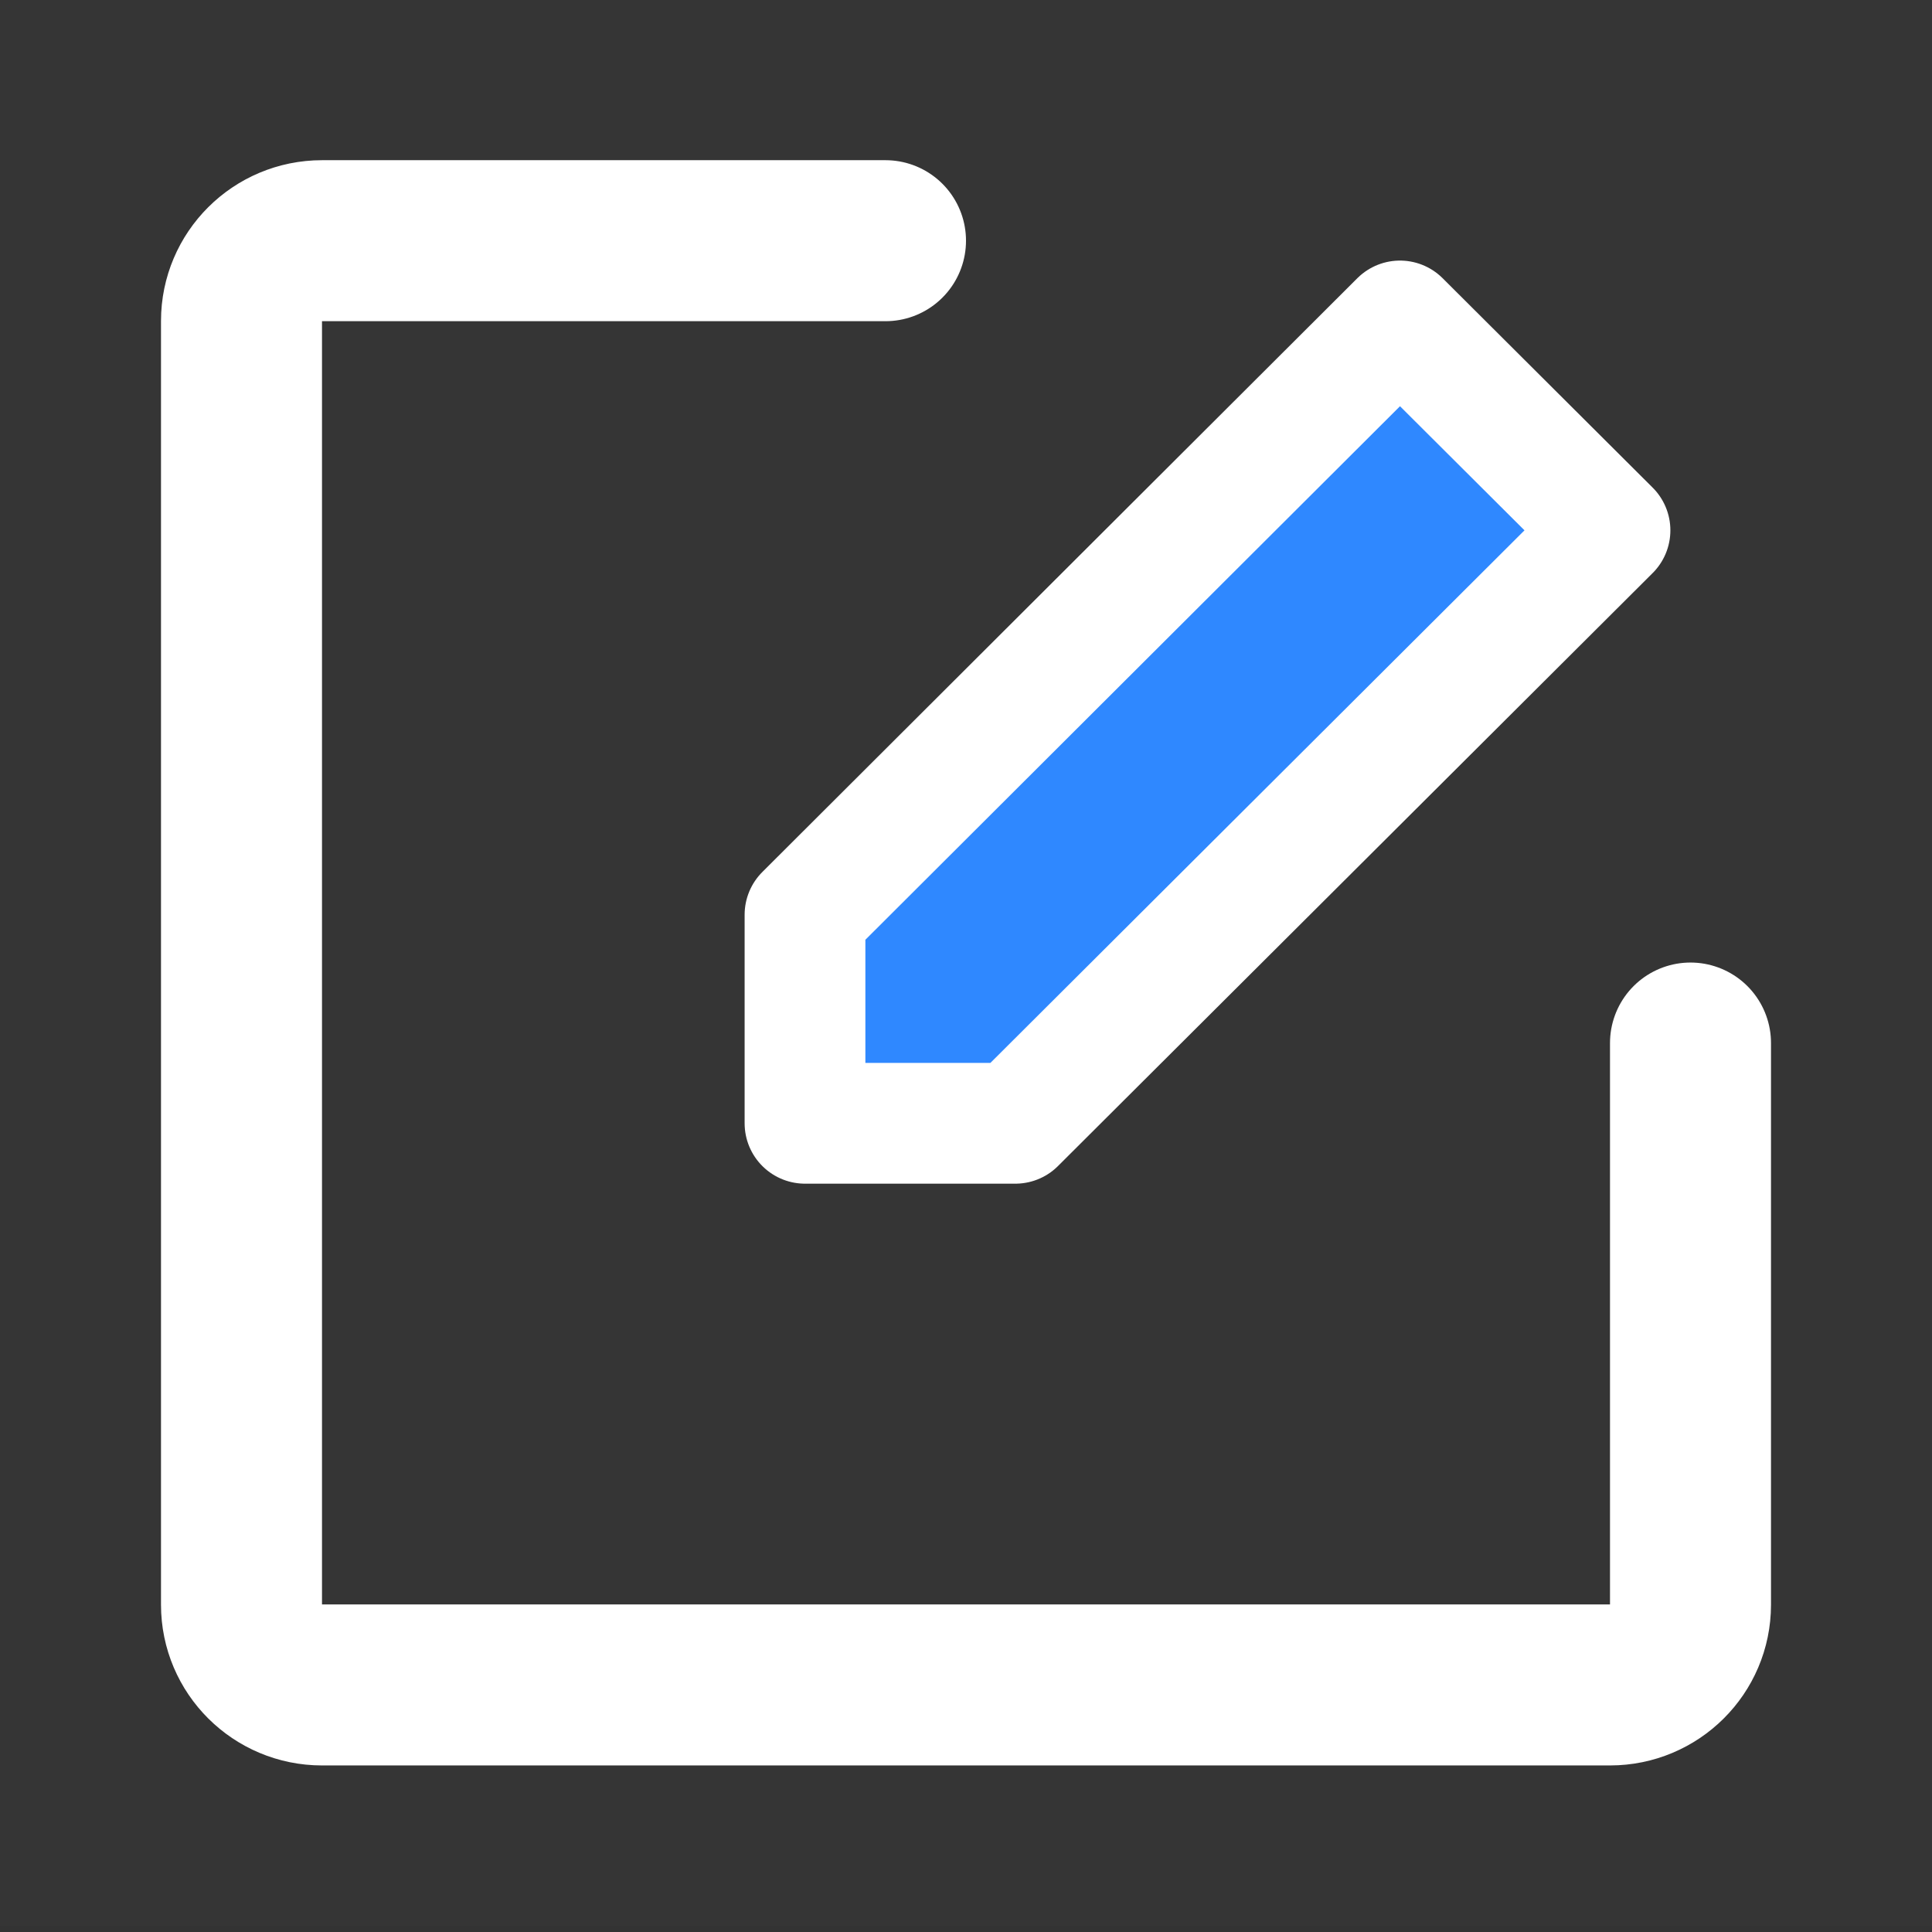 <!-- TODO: Add description -->
<svg width="24" height="24" viewBox="0 0 24 24" fill="none" xmlns="http://www.w3.org/2000/svg">
<rect x="0" y="0" width="24" height="24" fill="#333333" stroke="none"/>
<g id="SVGRepo_iconCarrier">
<path id="Vector" d="M24 0H0V23.922H24V0Z" fill="white" fill-opacity="0.01"/>
<path id="Vector_2" d="M21 12.957V19.935C21 20.485 20.552 20.931 20 20.931H4C3.448 20.931 3 20.485 3 19.935V3.987C3 3.436 3.448 2.99 4 2.99H11" stroke="white" stroke-width="2" stroke-linecap="round" stroke-linejoin="round"/>
<path id="Vector_3" d="M10 11.363V13.954H12.613L20 6.588L17.391 3.987L10 11.363Z" fill="#2F88FF" stroke="white" stroke-width="1.5" stroke-linejoin="round"/>
</g>
</svg>
